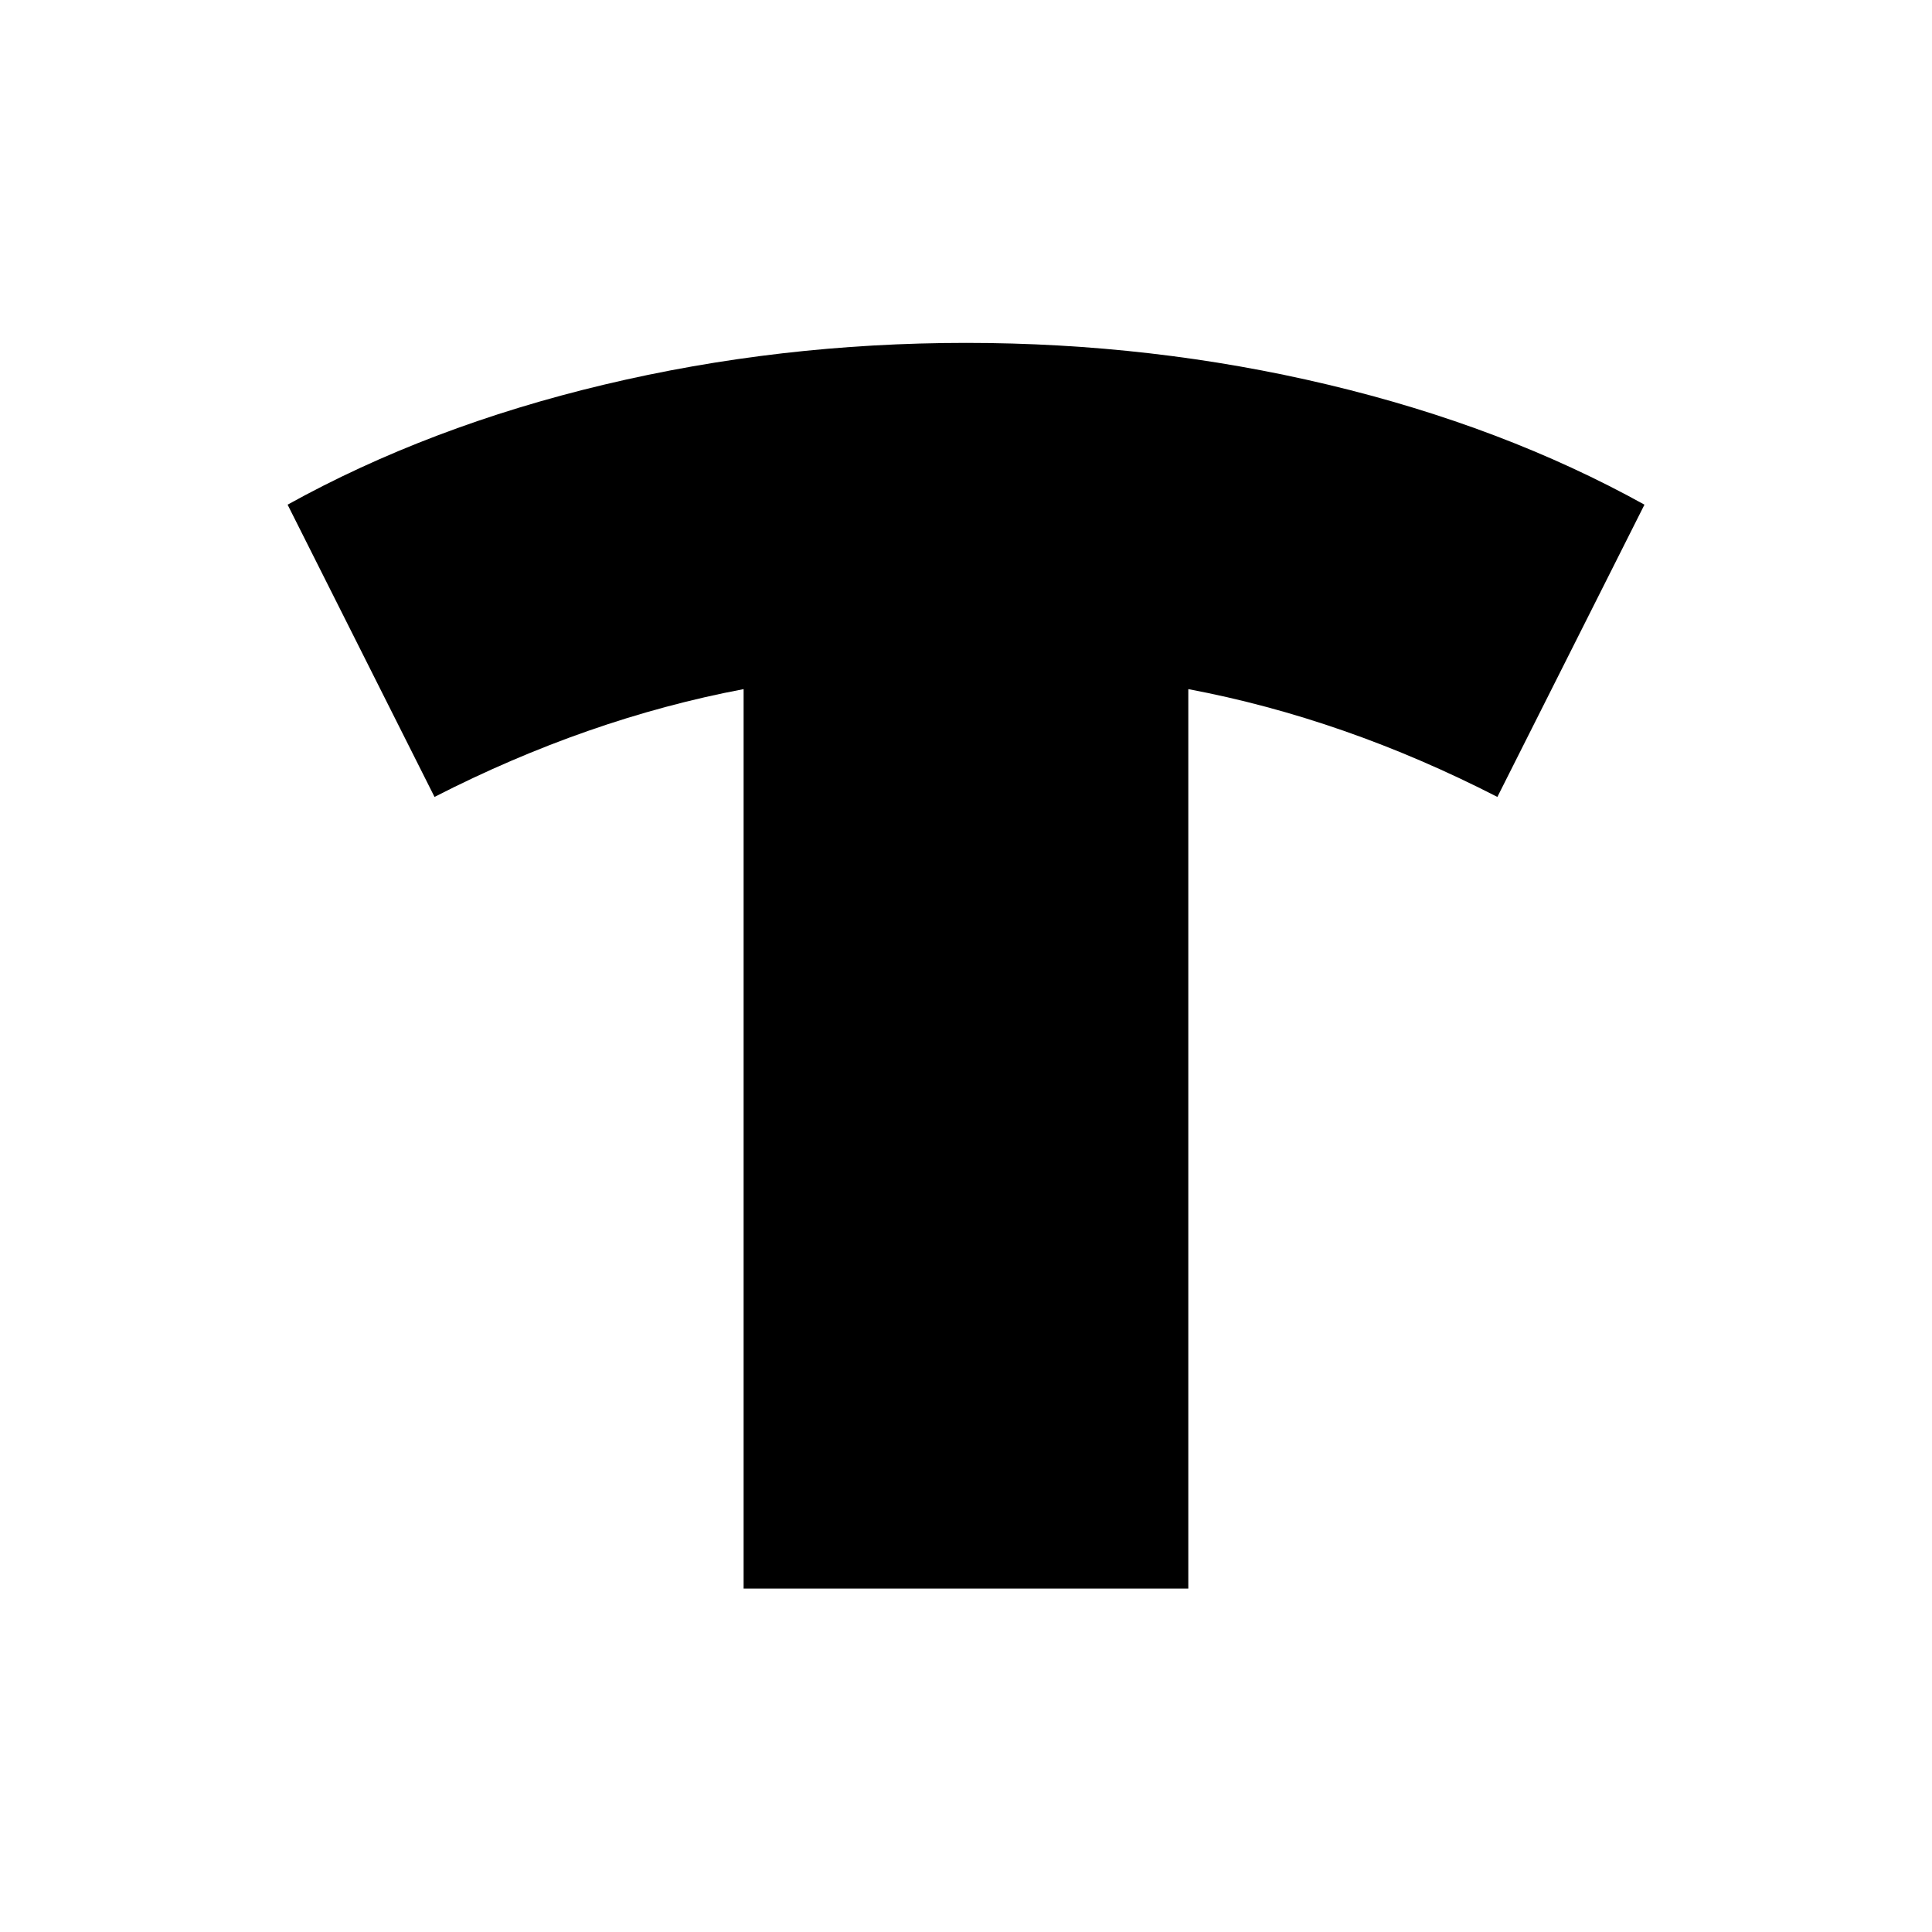 <?xml version="1.0" encoding="UTF-8" standalone="no"?>
<svg
   xmlns:dc="http://purl.org/dc/elements/1.1/"
   xmlns:cc="http://creativecommons.org/ns#"
   xmlns:rdf="http://www.w3.org/1999/02/22-rdf-syntax-ns#"
   xmlns:svg="http://www.w3.org/2000/svg"
   xmlns="http://www.w3.org/2000/svg"
   xmlns:sodipodi="http://sodipodi.sourceforge.net/DTD/sodipodi-0.dtd"
   xmlns:inkscape="http://www.inkscape.org/namespaces/inkscape"
   id="svg8"
   version="1.1"
   viewBox="0 0 20 20"
   height="20mm"
   width="20mm"
   sodipodi:docname="trayicon-stopped.svg"
   inkscape:version="0.92.4 5da689c313, 2019-01-14">
  <sodipodi:namedview
     pagecolor="#ffffff"
     bordercolor="#666666"
     borderopacity="1"
     objecttolerance="10"
     gridtolerance="10"
     guidetolerance="10"
     inkscape:pageopacity="0"
     inkscape:pageshadow="2"
     inkscape:window-width="2560"
     inkscape:window-height="1369"
     id="namedview9"
     showgrid="false"
     inkscape:zoom="3.1220833"
     inkscape:cx="-134.84586"
     inkscape:cy="37.795276"
     inkscape:window-x="0"
     inkscape:window-y="0"
     inkscape:window-maximized="1"
     inkscape:current-layer="svg8" />
  <defs
     id="defs2" />
  <g
     aria-label="T"
     transform="matrix(1.56,0,0,1.44,-25.549,-18.972)"
     style="font-style:normal;font-variant:normal;font-weight:normal;font-stretch:normal;font-size:13.333px;line-height:1.25;font-family:'Frutiger LT Pro';-inkscape-font-specification:'Frutiger LT Pro';letter-spacing:0px;word-spacing:0px;fill:#000000;fill-opacity:1;stroke:none;stroke-width:0.187;stroke-linecap:butt;stroke-linejoin:round;stroke-miterlimit:4;stroke-dasharray:none;stroke-dashoffset:0;stroke-opacity:1;paint-order:normal"
     id="flowRoot819">
    <path
       d="m 26.314,18.904 q -1.013,-0.563 -2.051,-0.775 v 6.466 h -2.951 v -6.466 q -1.038,0.213 -2.051,0.775 l -0.975,-2.101 q 0.938,-0.563 2.101,-0.863 1.163,-0.3 2.401,-0.3 1.238,0 2.401,0.3 1.163,0.3 2.101,0.863 z"
       style="font-style:normal;font-variant:normal;font-weight:900;font-stretch:normal;font-size:12.506px;font-family:'Montserrat Alternates';-inkscape-font-specification:'Montserrat Alternates, Heavy';font-variant-ligatures:normal;font-variant-caps:normal;font-variant-numeric:normal;font-feature-settings:normal;text-align:start;writing-mode:lr-tb;text-anchor:start;fill:#000000;fill-opacity:1;stroke:none;stroke-width:0.187;stroke-linecap:butt;stroke-linejoin:round;stroke-miterlimit:4;stroke-dasharray:none;stroke-dashoffset:0;stroke-opacity:1;paint-order:normal"
       id="path831"
       inkscape:connector-curvature="0" />
  </g>
</svg>
